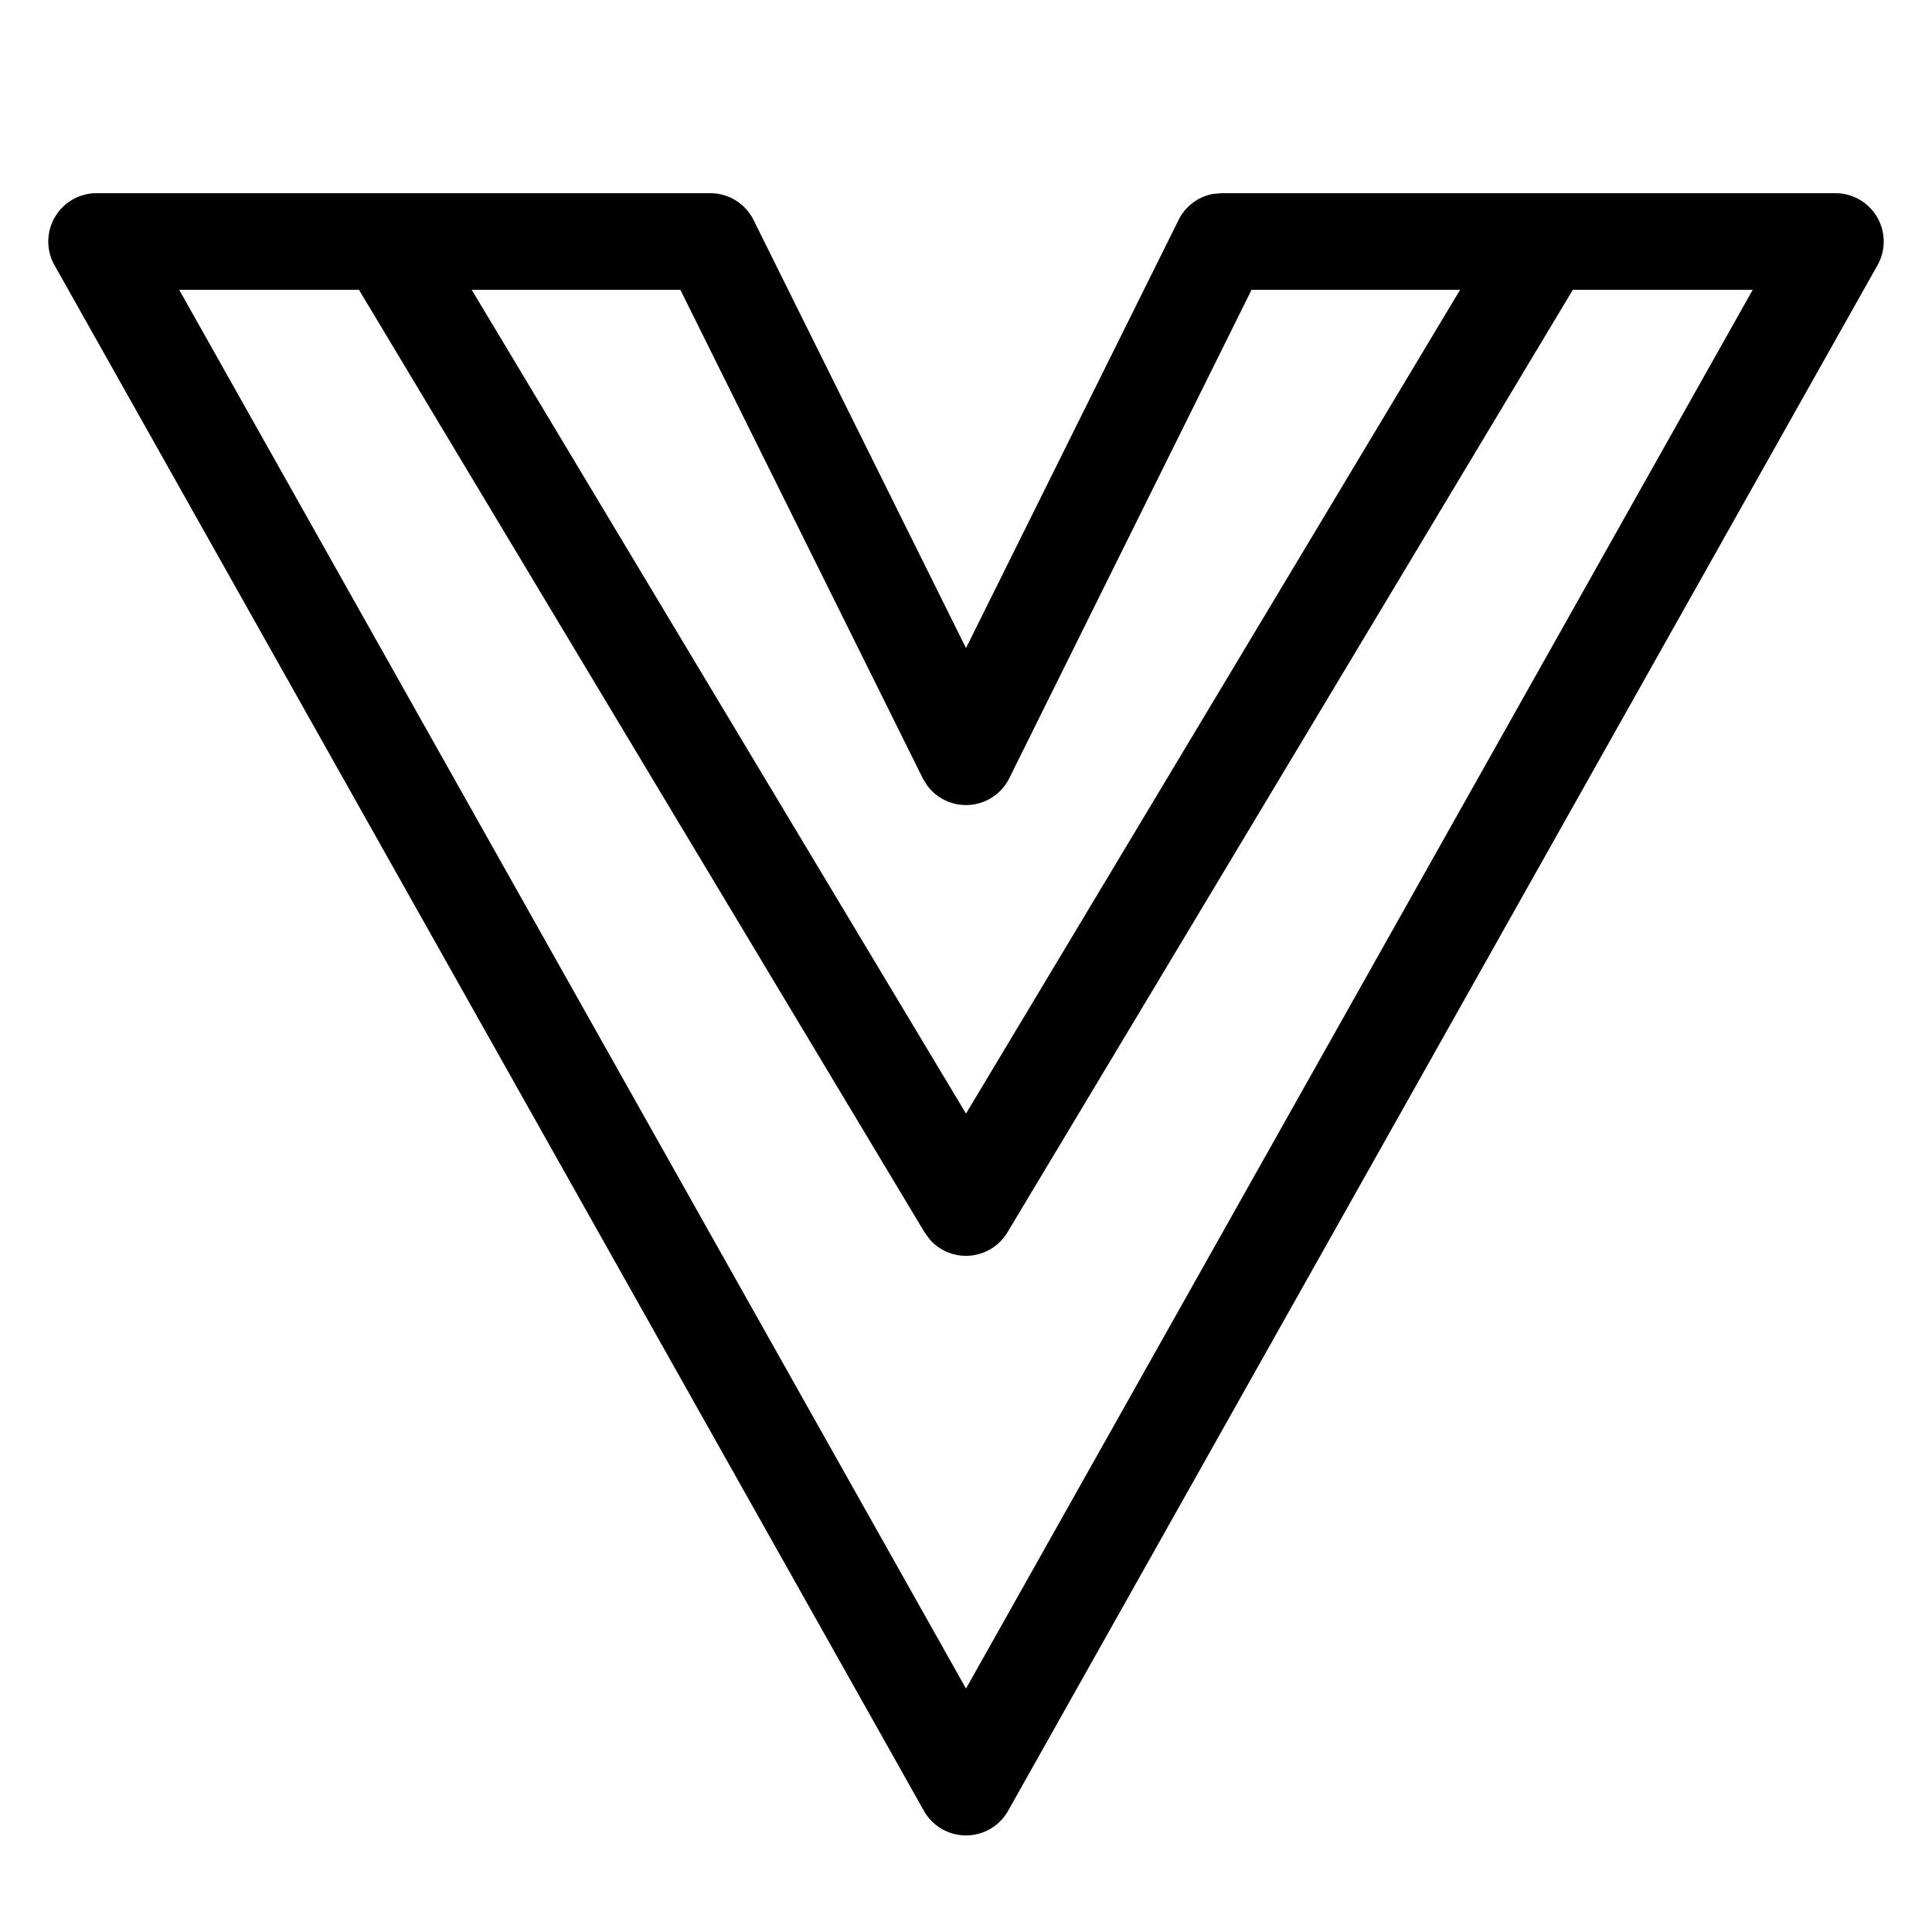 <?xml version="1.0" standalone="no"?><!DOCTYPE svg PUBLIC "-//W3C//DTD SVG 1.1//EN" "http://www.w3.org/Graphics/SVG/1.1/DTD/svg11.dtd"><svg t="1630292327663" class="icon" viewBox="0 0 1024 1024" version="1.1" xmlns="http://www.w3.org/2000/svg" p-id="2128" xmlns:xlink="http://www.w3.org/1999/xlink" width="200" height="200"><defs><style type="text/css"></style></defs><path d="M376.474 102.4a25.6 25.6 0 0 1 22.938 14.234L512 343.501l112.64-226.867a25.6 25.6 0 0 1 18.125-13.824L647.526 102.4H972.8a25.6 25.6 0 0 1 22.323 38.144l-460.8 819.2a25.6 25.6 0 0 1-44.646 0l-460.8-819.2A25.6 25.6 0 0 1 51.2 102.4zM190.259 153.6H94.976L512 894.976 928.973 153.6h-95.334l-299.674 499.558a25.6 25.6 0 0 1-41.165 3.789l-2.765-3.789L190.259 153.6z m170.342 0h-110.592L512 590.234 773.888 153.6h-110.541l-128.41 258.867a25.6 25.6 0 0 1-43.418 3.994l-2.458-3.994L360.602 153.6z" fill="#000000" p-id="2129"></path></svg>